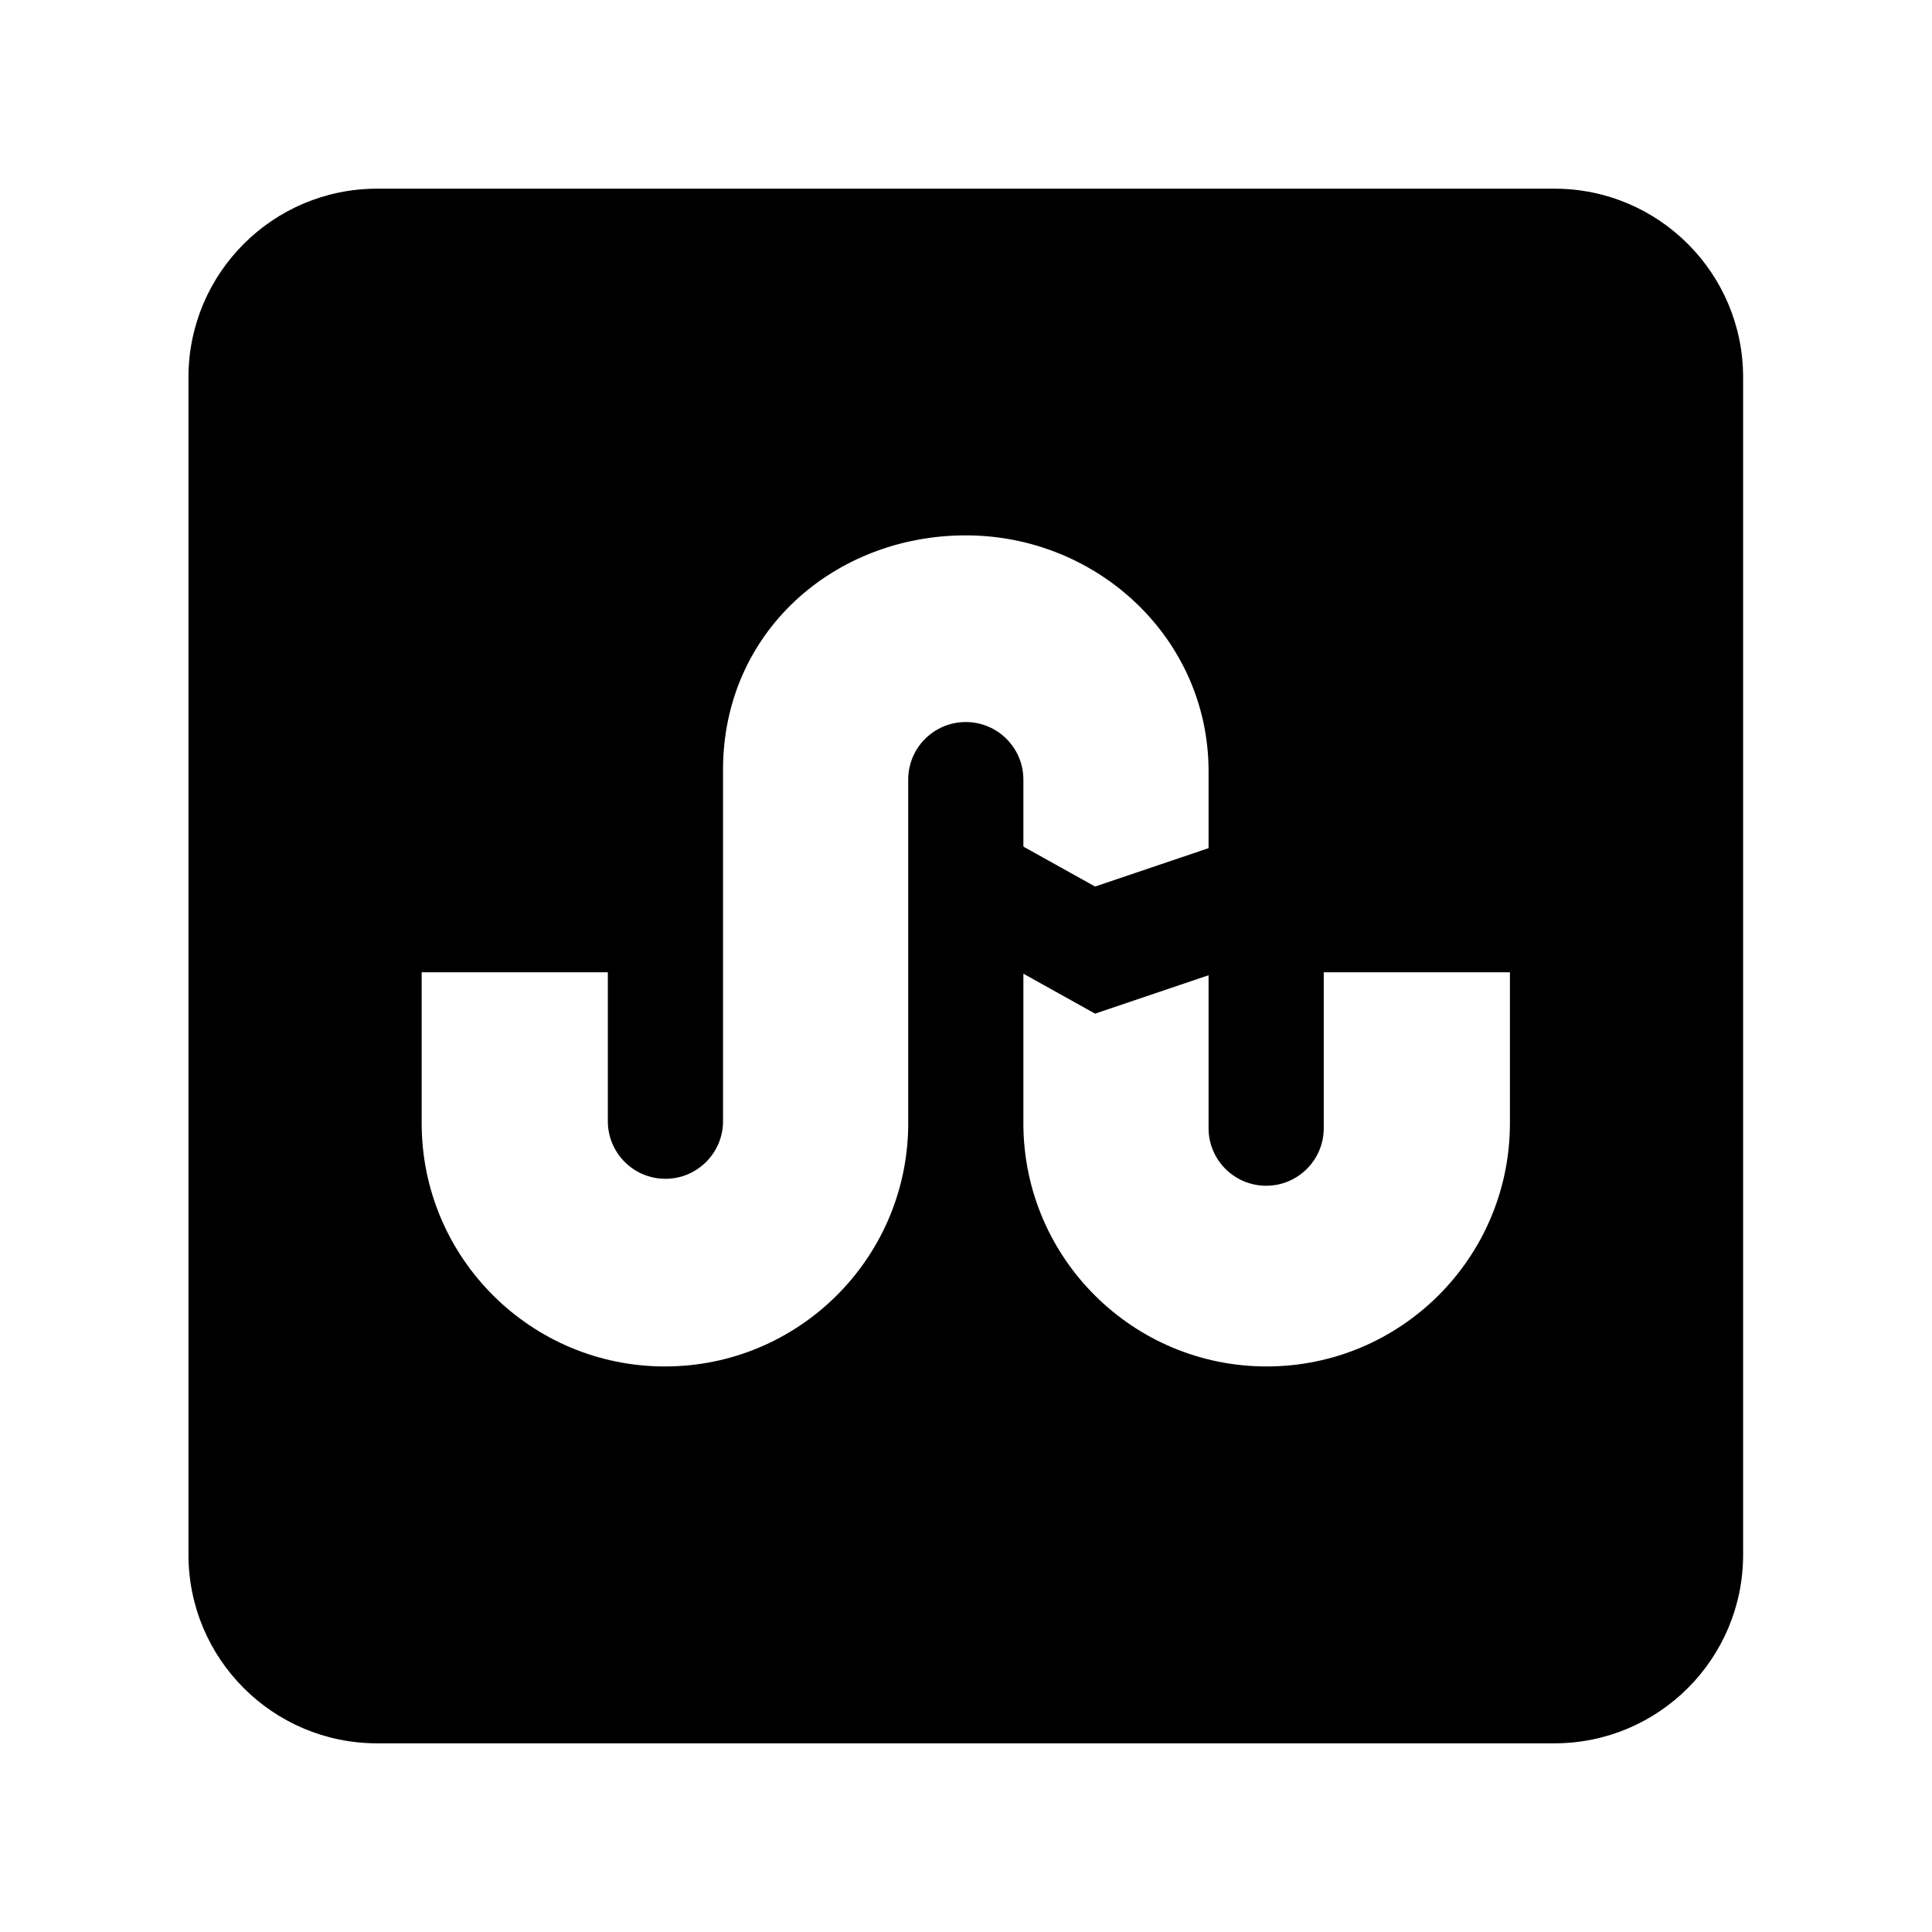 <?xml version="1.0" encoding="utf-8"?>


<!-- The icon can be used freely in both personal and commercial projects with no attribution required, but always appreciated. 
You may NOT sub-license, resell, rent, redistribute or otherwise transfer the icon without express written permission from iconmonstr.com -->


<!DOCTYPE svg PUBLIC "-//W3C//DTD SVG 1.1//EN" "http://www.w3.org/Graphics/SVG/1.1/DTD/svg11.dtd">

<svg version="1.1" xmlns="http://www.w3.org/2000/svg" xmlns:xlink="http://www.w3.org/1999/xlink" x="0px" y="0px"

	 width="512px" height="512px" viewBox="0 0 512 512" enable-background="new 0 0 512 512" xml:space="preserve">

<path id="stumbleupon-square-rounded-icon" d="M411.945,50h-312c-27.614,0-50,22.386-50,50v312c0,27.614,22.386,50,50,50h312

	c27.614,0,50-22.386,50-50V100C461.945,72.386,439.56,50,411.945,50z M255.945,191.347c-8.429,0-15.262,6.833-15.262,15.262v91.971

	c-0.498,35.174-29.176,63.543-64.469,63.543c-35.607,0-64.469-28.863-64.469-64.469c0-0.465,0-39.988,0-39.988h49.338v39.463

	c0,8.428,6.834,15.262,15.262,15.262c8.429,0,15.263-6.834,15.263-15.262c0,0,0-56.575,0-93.121s29.521-62.132,64.337-62.132

	c34.943,0,64.338,27.367,64.338,62.512v20.381l-30.073,10.17l-19.003-10.581v-17.75C271.207,198.18,264.374,191.347,255.945,191.347

	z M400.146,297.654c0,35.605-28.862,64.469-64.47,64.469c-35.412,0-64.16-28.558-64.469-63.896v-40.186l19.003,10.58l30.073-10.17

	v40.52c0,8.429,6.833,15.262,15.262,15.262c8.428,0,15.262-6.833,15.262-15.262v-41.305h49.339

	C400.146,257.666,400.146,297.189,400.146,297.654z"/>

</svg>

